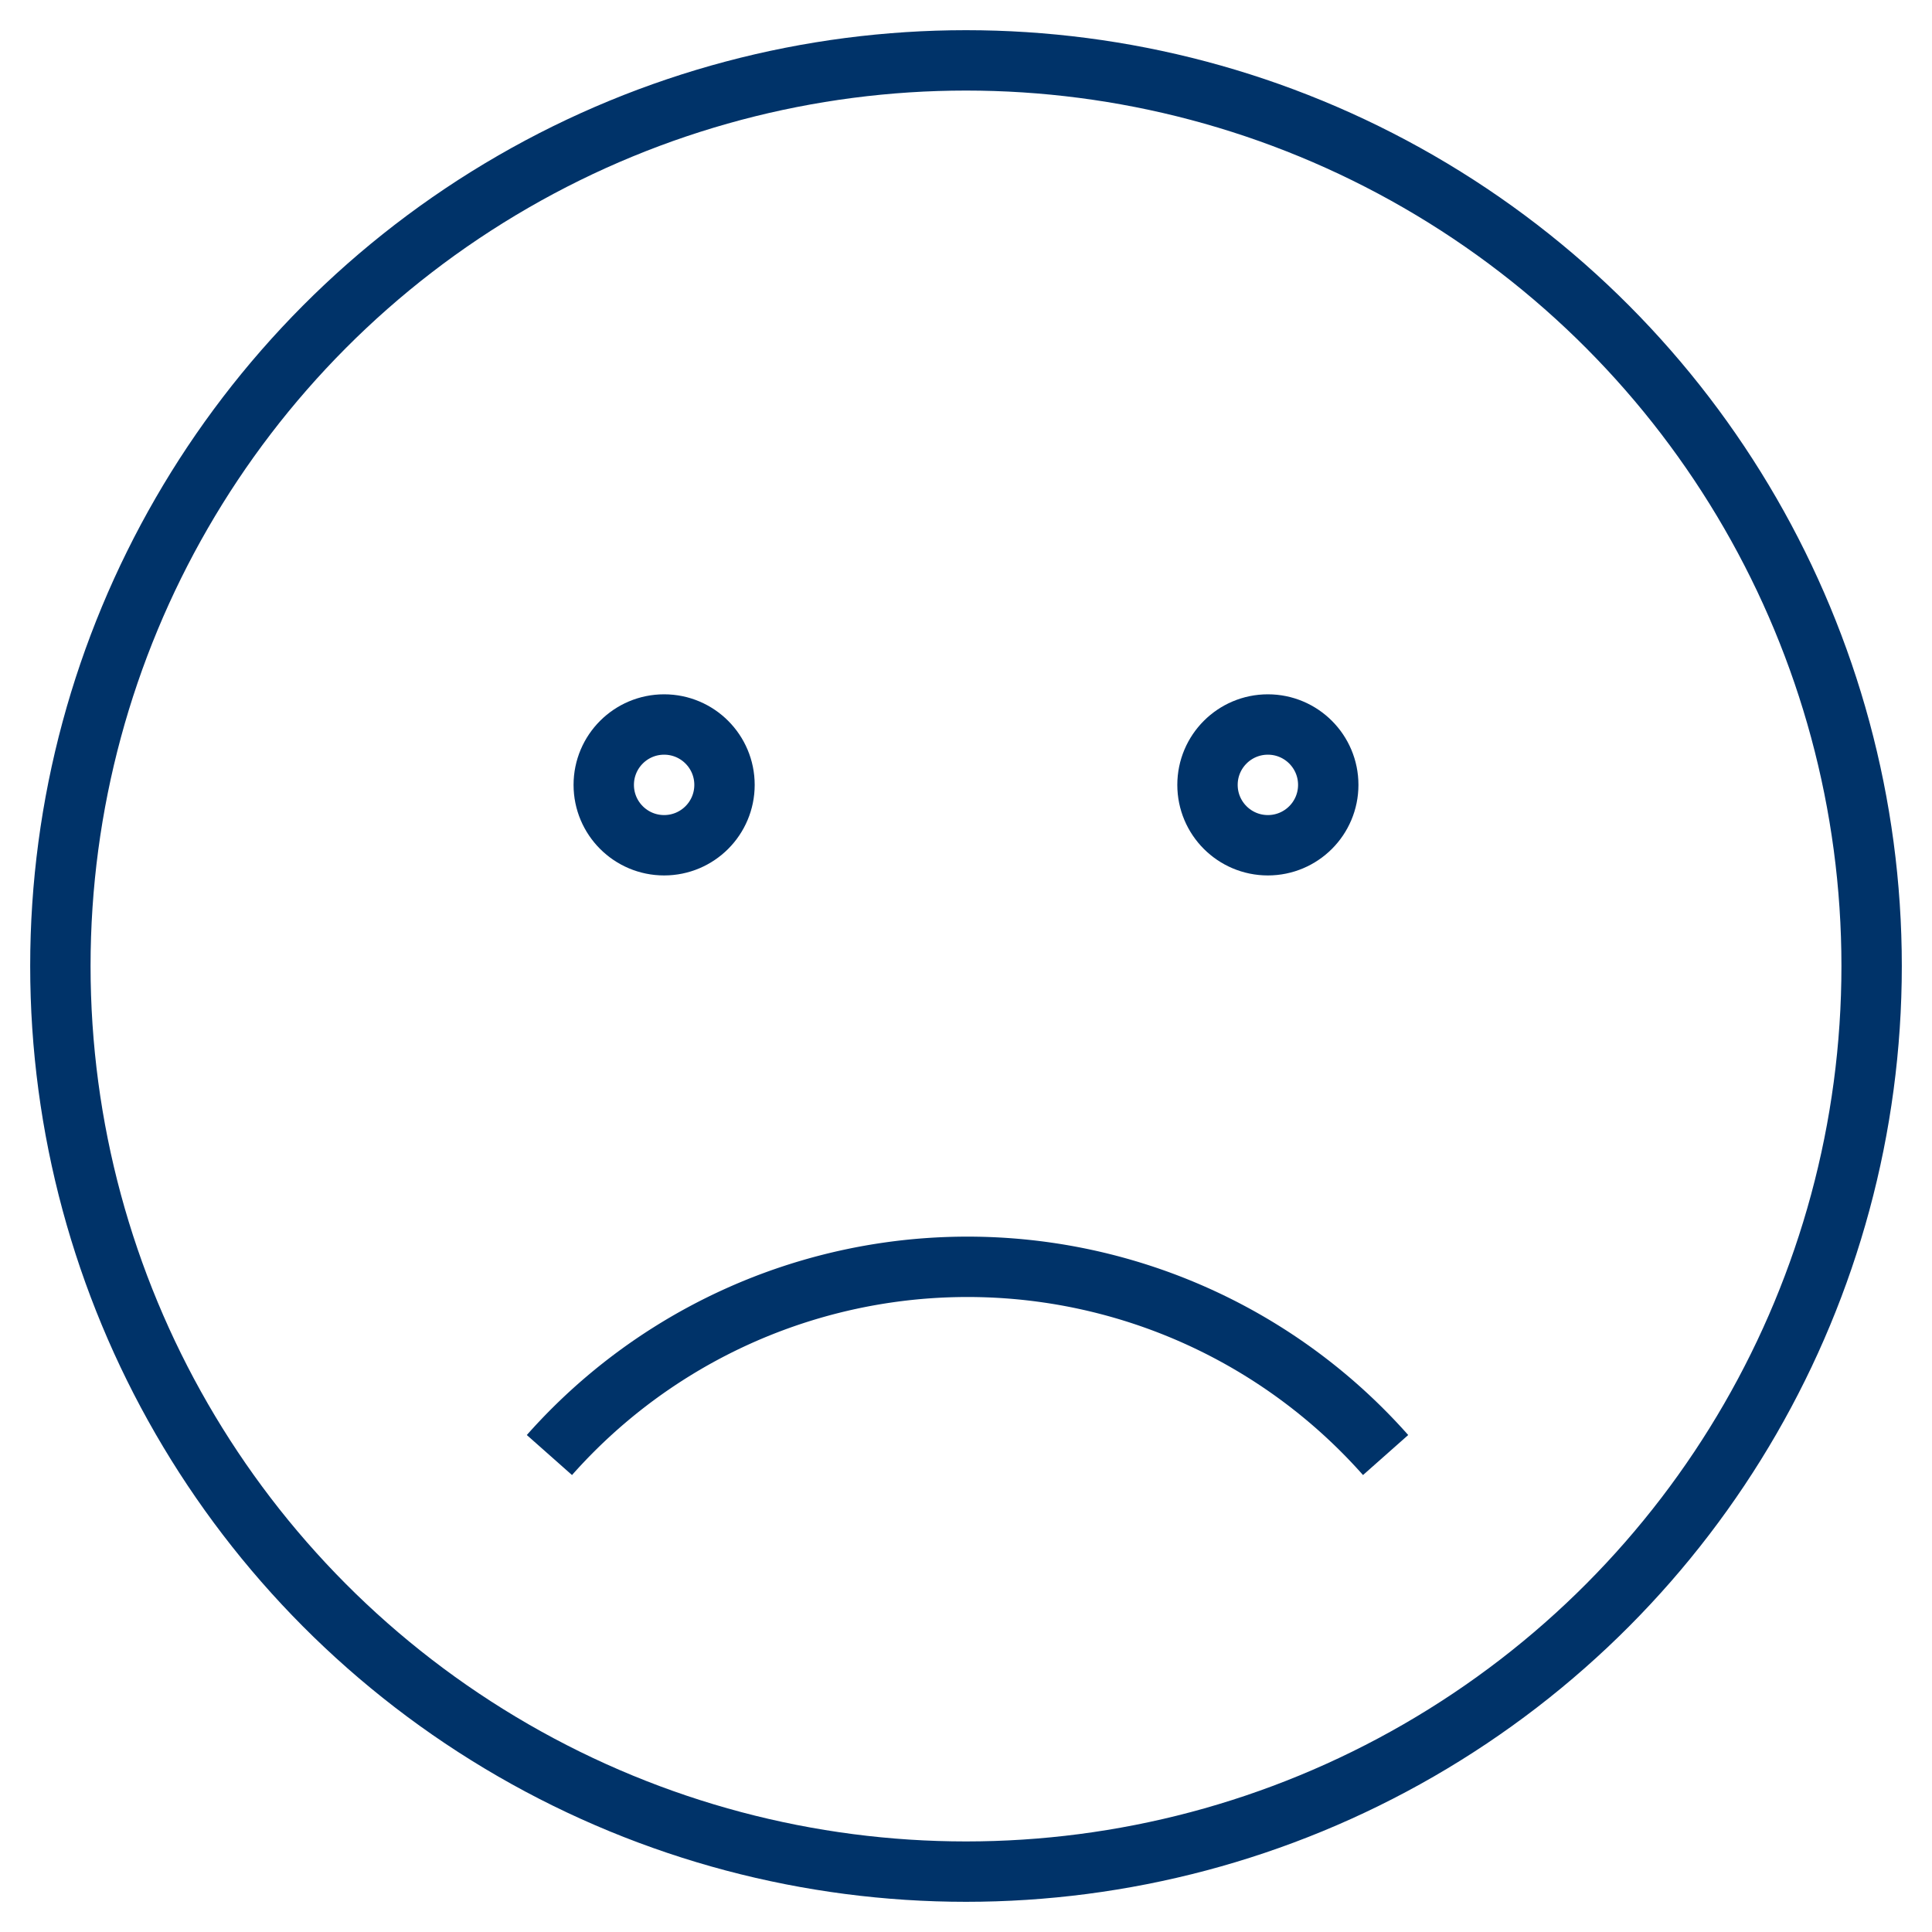 <?xml version="1.0" encoding="UTF-8"?>
<svg xmlns="http://www.w3.org/2000/svg" aria-describedby="desc" aria-labelledby="title" viewBox="0 0 64 64"><circle cx="32" cy="32" r="30" fill="none" stroke="#003369" stroke-miterlimit="10" stroke-width="2" data-name="layer2" style="stroke: #003369;"/><path fill="none" stroke="#003369" stroke-miterlimit="10" stroke-width="2" d="M45.9 48.2a18.5 18.5 0 0 0-27.7 0" data-name="layer1" style="stroke: #003369;"/><circle cx="22" cy="26" r="2" fill="none" stroke="#003369" stroke-miterlimit="10" stroke-width="2" data-name="layer1" style="stroke: #003369;"/><circle cx="42" cy="26" r="2" fill="none" stroke="#003369" stroke-miterlimit="10" stroke-width="2" data-name="layer1" style="stroke: #003369;"/></svg>
